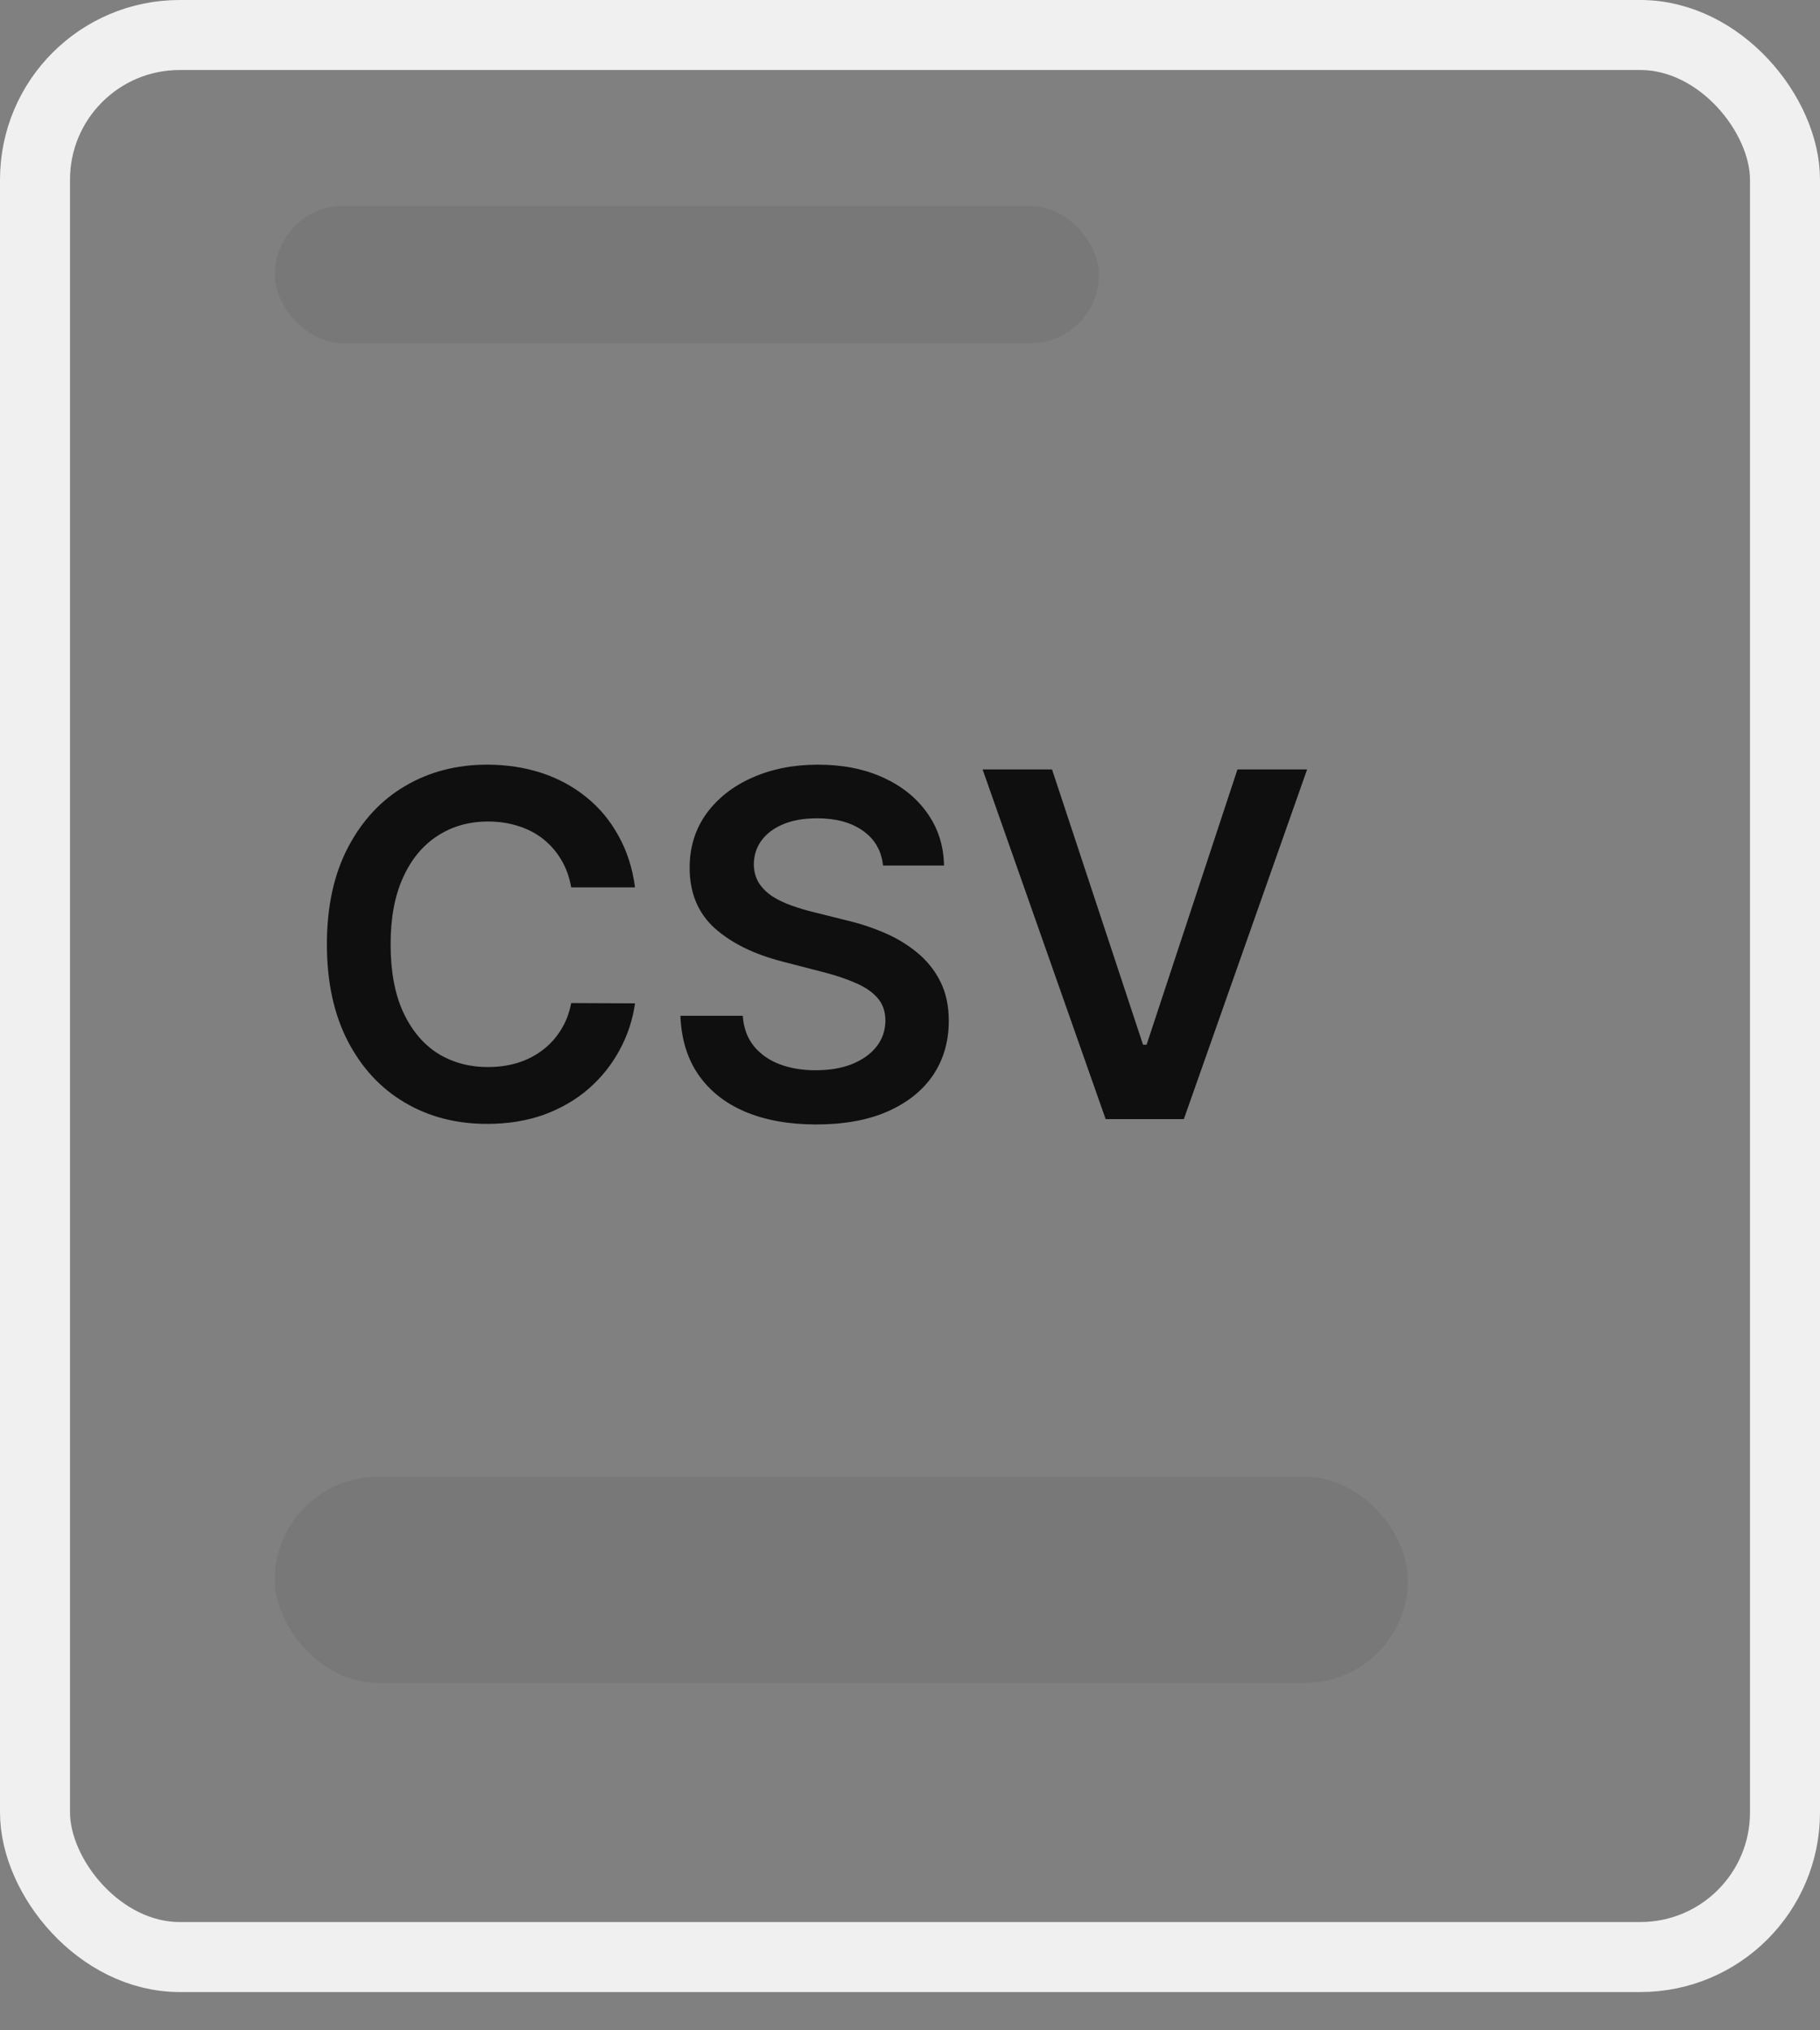 <svg width="26" height="29" viewBox="0 0 26 29" fill="none" xmlns="http://www.w3.org/2000/svg">
<rect x="0" y="0" width="26" height="29" fill="#808080" stroke="none"/>
<rect x="0.5" y="0.5" width="25" height="27.453" rx="2.066" stroke="#F0F0F0"/>
<rect x="3.925" y="2.941" width="11.774" height="1.962" rx="0.981" fill="black" fill-opacity="0.06"/>
<rect x="3.925" y="21.094" width="16.189" height="2.943" rx="1.472" fill="black" fill-opacity="0.06"/>
<path d="M9.072 12.675H8.16C8.134 12.526 8.086 12.393 8.016 12.278C7.946 12.161 7.859 12.062 7.755 11.98C7.651 11.899 7.532 11.838 7.399 11.797C7.267 11.755 7.125 11.734 6.972 11.734C6.701 11.734 6.46 11.802 6.25 11.939C6.041 12.074 5.876 12.272 5.758 12.534C5.639 12.794 5.58 13.112 5.58 13.488C5.58 13.87 5.639 14.192 5.758 14.453C5.878 14.713 6.042 14.91 6.25 15.044C6.46 15.175 6.7 15.241 6.97 15.241C7.119 15.241 7.259 15.222 7.389 15.183C7.521 15.142 7.639 15.083 7.743 15.005C7.849 14.927 7.937 14.831 8.009 14.717C8.082 14.603 8.132 14.473 8.16 14.327L9.072 14.331C9.038 14.569 8.964 14.792 8.85 15C8.738 15.208 8.591 15.392 8.409 15.551C8.227 15.709 8.014 15.832 7.77 15.922C7.526 16.009 7.255 16.053 6.958 16.053C6.519 16.053 6.127 15.952 5.782 15.748C5.437 15.545 5.166 15.252 4.967 14.868C4.769 14.484 4.67 14.024 4.67 13.488C4.67 12.949 4.77 12.489 4.97 12.107C5.17 11.723 5.442 11.43 5.787 11.227C6.132 11.024 6.522 10.922 6.958 10.922C7.236 10.922 7.494 10.961 7.733 11.039C7.972 11.117 8.185 11.232 8.372 11.383C8.559 11.532 8.713 11.716 8.833 11.934C8.955 12.15 9.035 12.397 9.072 12.675Z" fill="black" fill-opacity="0.88"/>
<path d="M12.615 12.363C12.592 12.15 12.496 11.984 12.327 11.866C12.16 11.747 11.942 11.688 11.674 11.688C11.485 11.688 11.323 11.716 11.188 11.773C11.053 11.83 10.95 11.907 10.879 12.005C10.807 12.102 10.771 12.214 10.769 12.339C10.769 12.443 10.793 12.533 10.84 12.61C10.889 12.686 10.954 12.751 11.037 12.805C11.12 12.857 11.212 12.901 11.313 12.936C11.414 12.972 11.515 13.002 11.618 13.027L12.086 13.144C12.275 13.188 12.456 13.247 12.63 13.322C12.806 13.396 12.962 13.491 13.101 13.605C13.24 13.719 13.351 13.856 13.432 14.017C13.514 14.178 13.554 14.366 13.554 14.583C13.554 14.875 13.479 15.133 13.33 15.356C13.18 15.577 12.964 15.75 12.681 15.875C12.4 15.999 12.059 16.061 11.659 16.061C11.271 16.061 10.933 16 10.647 15.88C10.363 15.76 10.14 15.584 9.979 15.353C9.819 15.123 9.733 14.841 9.72 14.509H10.611C10.623 14.684 10.677 14.828 10.771 14.944C10.866 15.059 10.989 15.145 11.14 15.202C11.293 15.259 11.463 15.287 11.652 15.287C11.849 15.287 12.021 15.258 12.169 15.2C12.319 15.139 12.436 15.057 12.52 14.951C12.605 14.844 12.648 14.718 12.649 14.575C12.648 14.445 12.61 14.338 12.535 14.253C12.46 14.167 12.355 14.096 12.22 14.039C12.087 13.98 11.931 13.928 11.752 13.883L11.184 13.736C10.772 13.631 10.447 13.47 10.208 13.256C9.971 13.04 9.852 12.753 9.852 12.395C9.852 12.101 9.932 11.843 10.091 11.622C10.252 11.401 10.471 11.229 10.747 11.107C11.023 10.984 11.336 10.922 11.686 10.922C12.04 10.922 12.351 10.984 12.618 11.107C12.886 11.229 13.097 11.399 13.249 11.617C13.402 11.833 13.481 12.082 13.486 12.363H12.615Z" fill="black" fill-opacity="0.88"/>
<path d="M15.029 10.99L16.329 14.922H16.38L17.678 10.99H18.673L16.912 15.985H15.795L14.037 10.99H15.029Z" fill="black" fill-opacity="0.88"/>
</svg>

